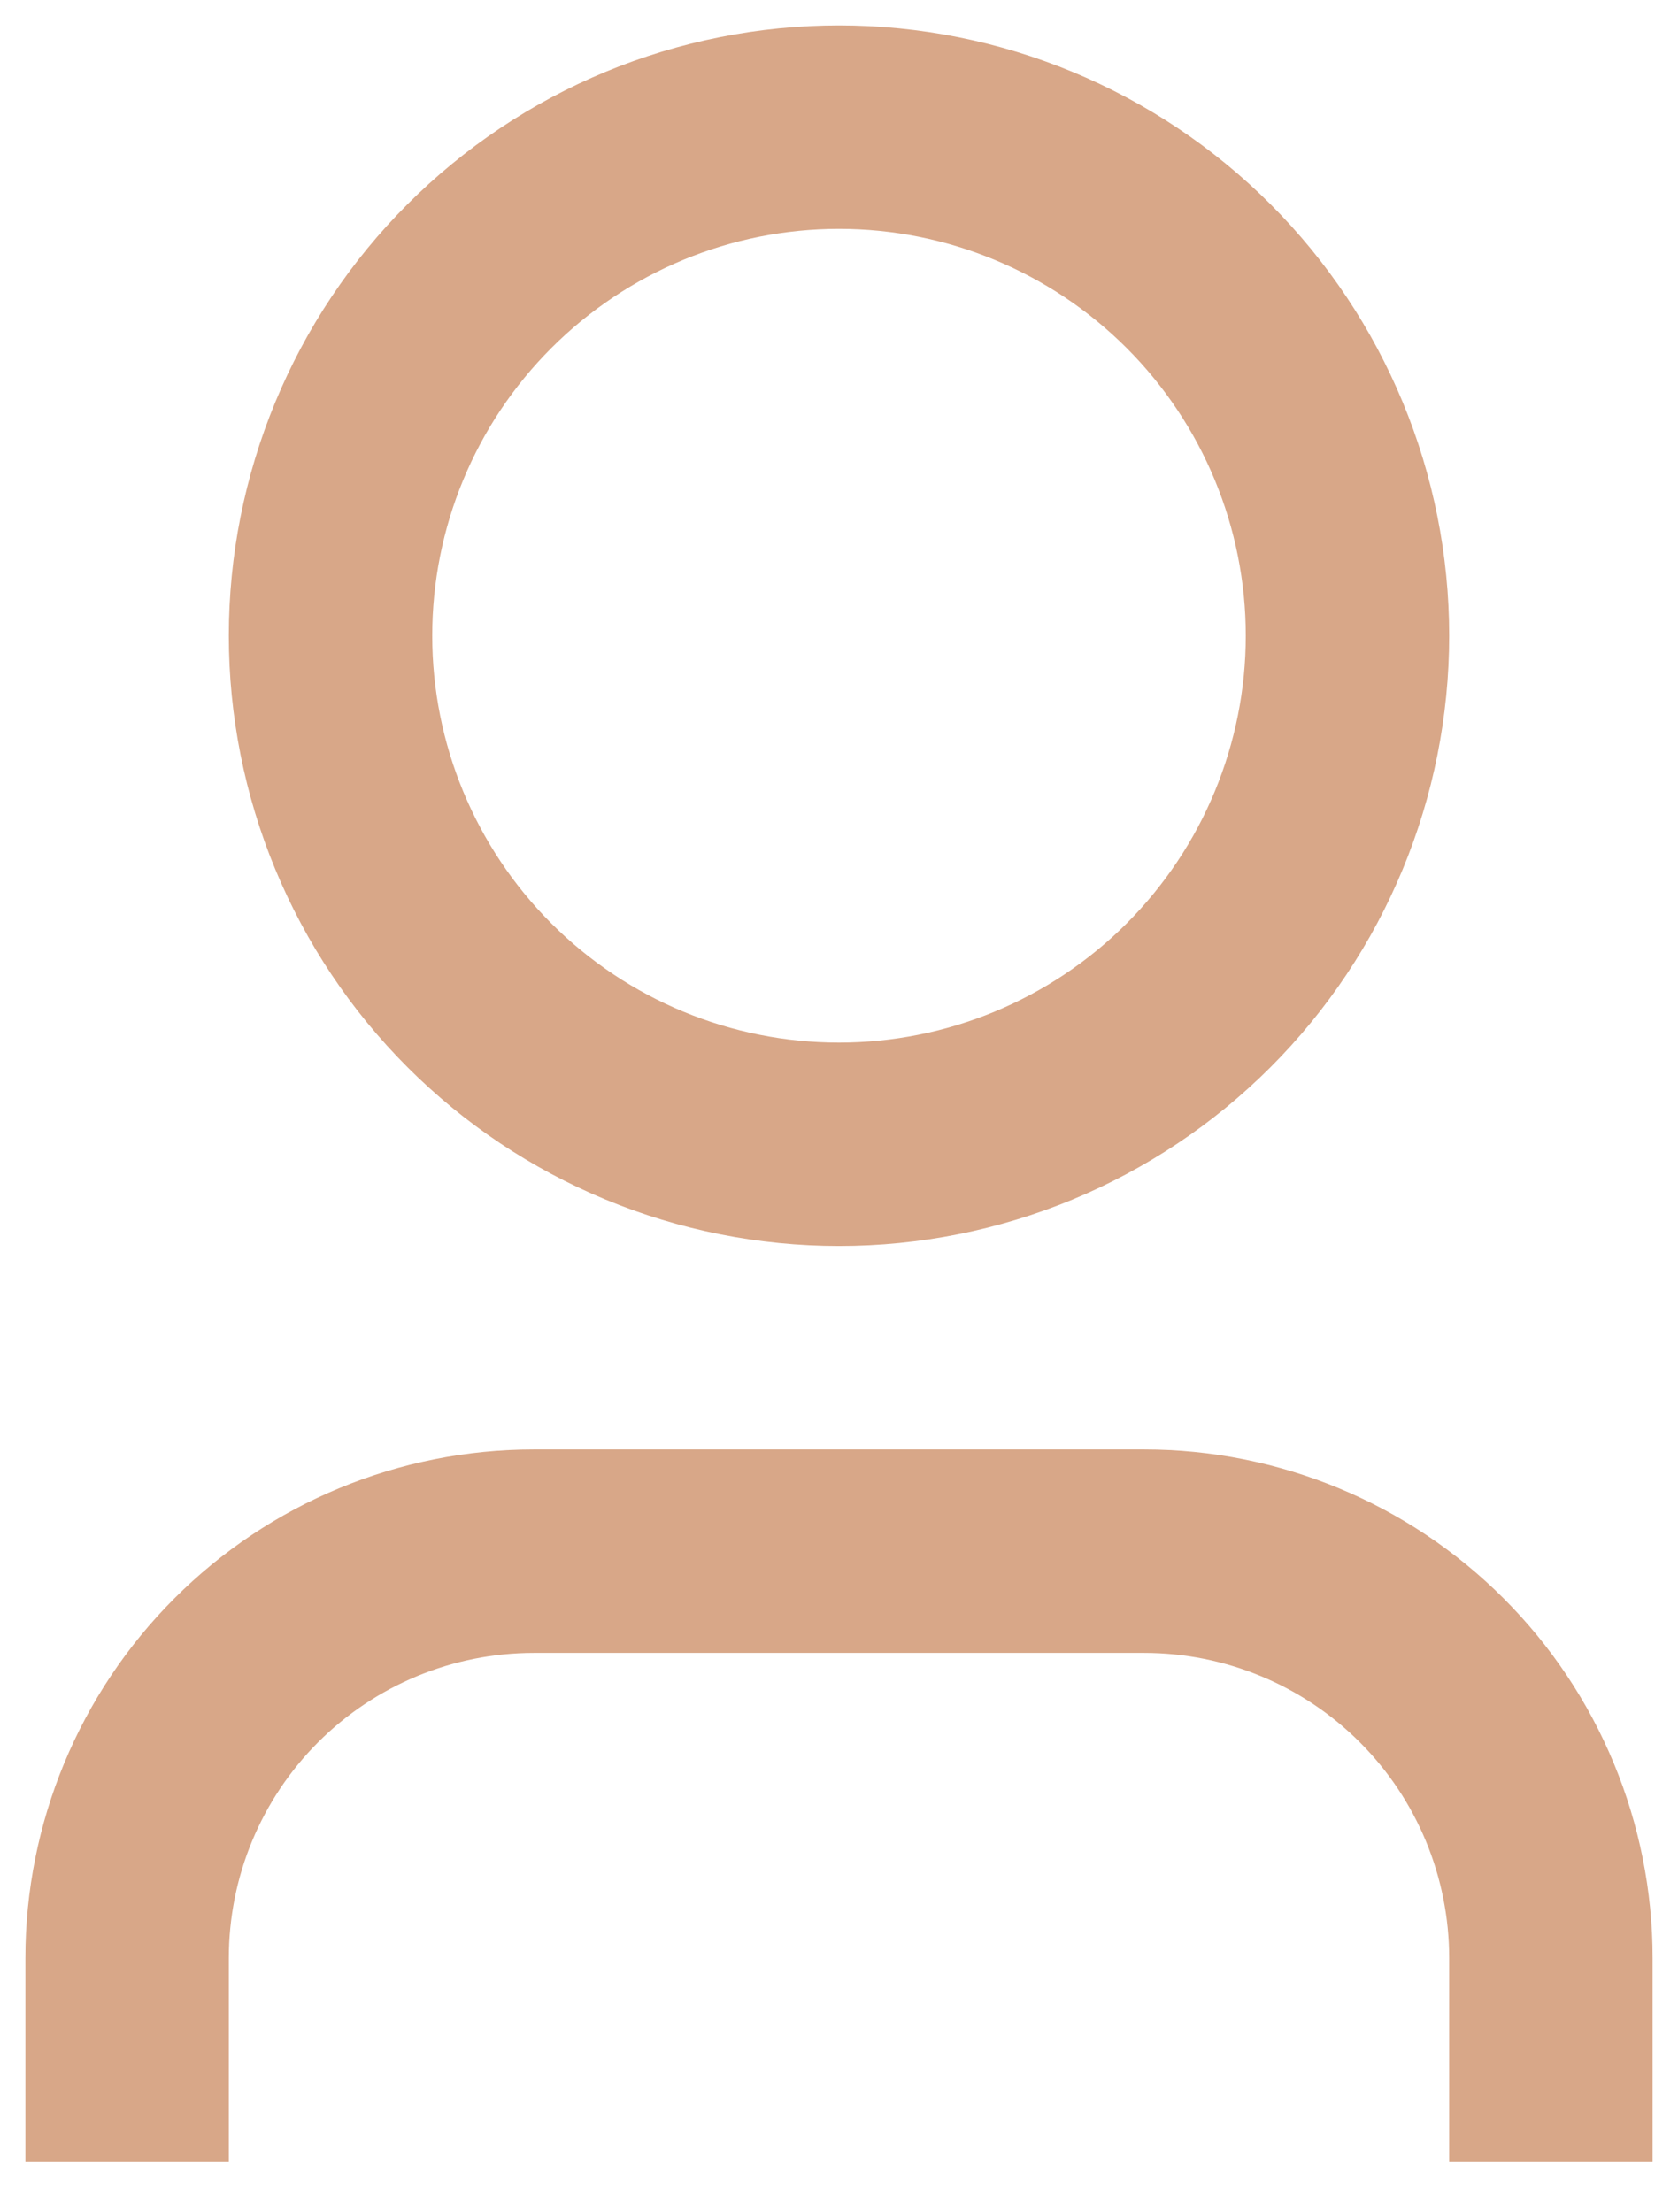 <svg width="22" height="29" viewBox="0 0 22 29" fill="none" xmlns="http://www.w3.org/2000/svg">
<path d="M21.667 28.333H19V25.667C19 24.606 18.578 23.588 17.828 22.838C17.078 22.088 16.061 21.667 15 21.667H7C5.939 21.667 4.922 22.088 4.171 22.838C3.421 23.588 3 24.606 3 25.667V28.333H0.333V25.667C0.333 23.899 1.036 22.203 2.286 20.953C3.536 19.702 5.232 19 7 19H15C16.768 19 18.464 19.702 19.714 20.953C20.964 22.203 21.667 23.899 21.667 25.667V28.333ZM11 16.333C9.949 16.333 8.909 16.126 7.938 15.724C6.968 15.322 6.086 14.733 5.343 13.99C4.6 13.247 4.011 12.365 3.609 11.395C3.207 10.424 3 9.384 3 8.333C3 7.283 3.207 6.243 3.609 5.272C4.011 4.301 4.6 3.419 5.343 2.677C6.086 1.934 6.968 1.344 7.938 0.942C8.909 0.54 9.949 0.333 11 0.333C13.122 0.333 15.156 1.176 16.657 2.677C18.157 4.177 19 6.212 19 8.333C19 10.455 18.157 12.49 16.657 13.99C15.156 15.491 13.122 16.333 11 16.333V16.333ZM11 13.667C12.414 13.667 13.771 13.105 14.771 12.105C15.771 11.104 16.333 9.748 16.333 8.333C16.333 6.919 15.771 5.562 14.771 4.562C13.771 3.562 12.414 3 11 3C9.585 3 8.229 3.562 7.229 4.562C6.228 5.562 5.667 6.919 5.667 8.333C5.667 9.748 6.228 11.104 7.229 12.105C8.229 13.105 9.585 13.667 11 13.667V13.667Z" fill="#D8A788"/>
</svg>
